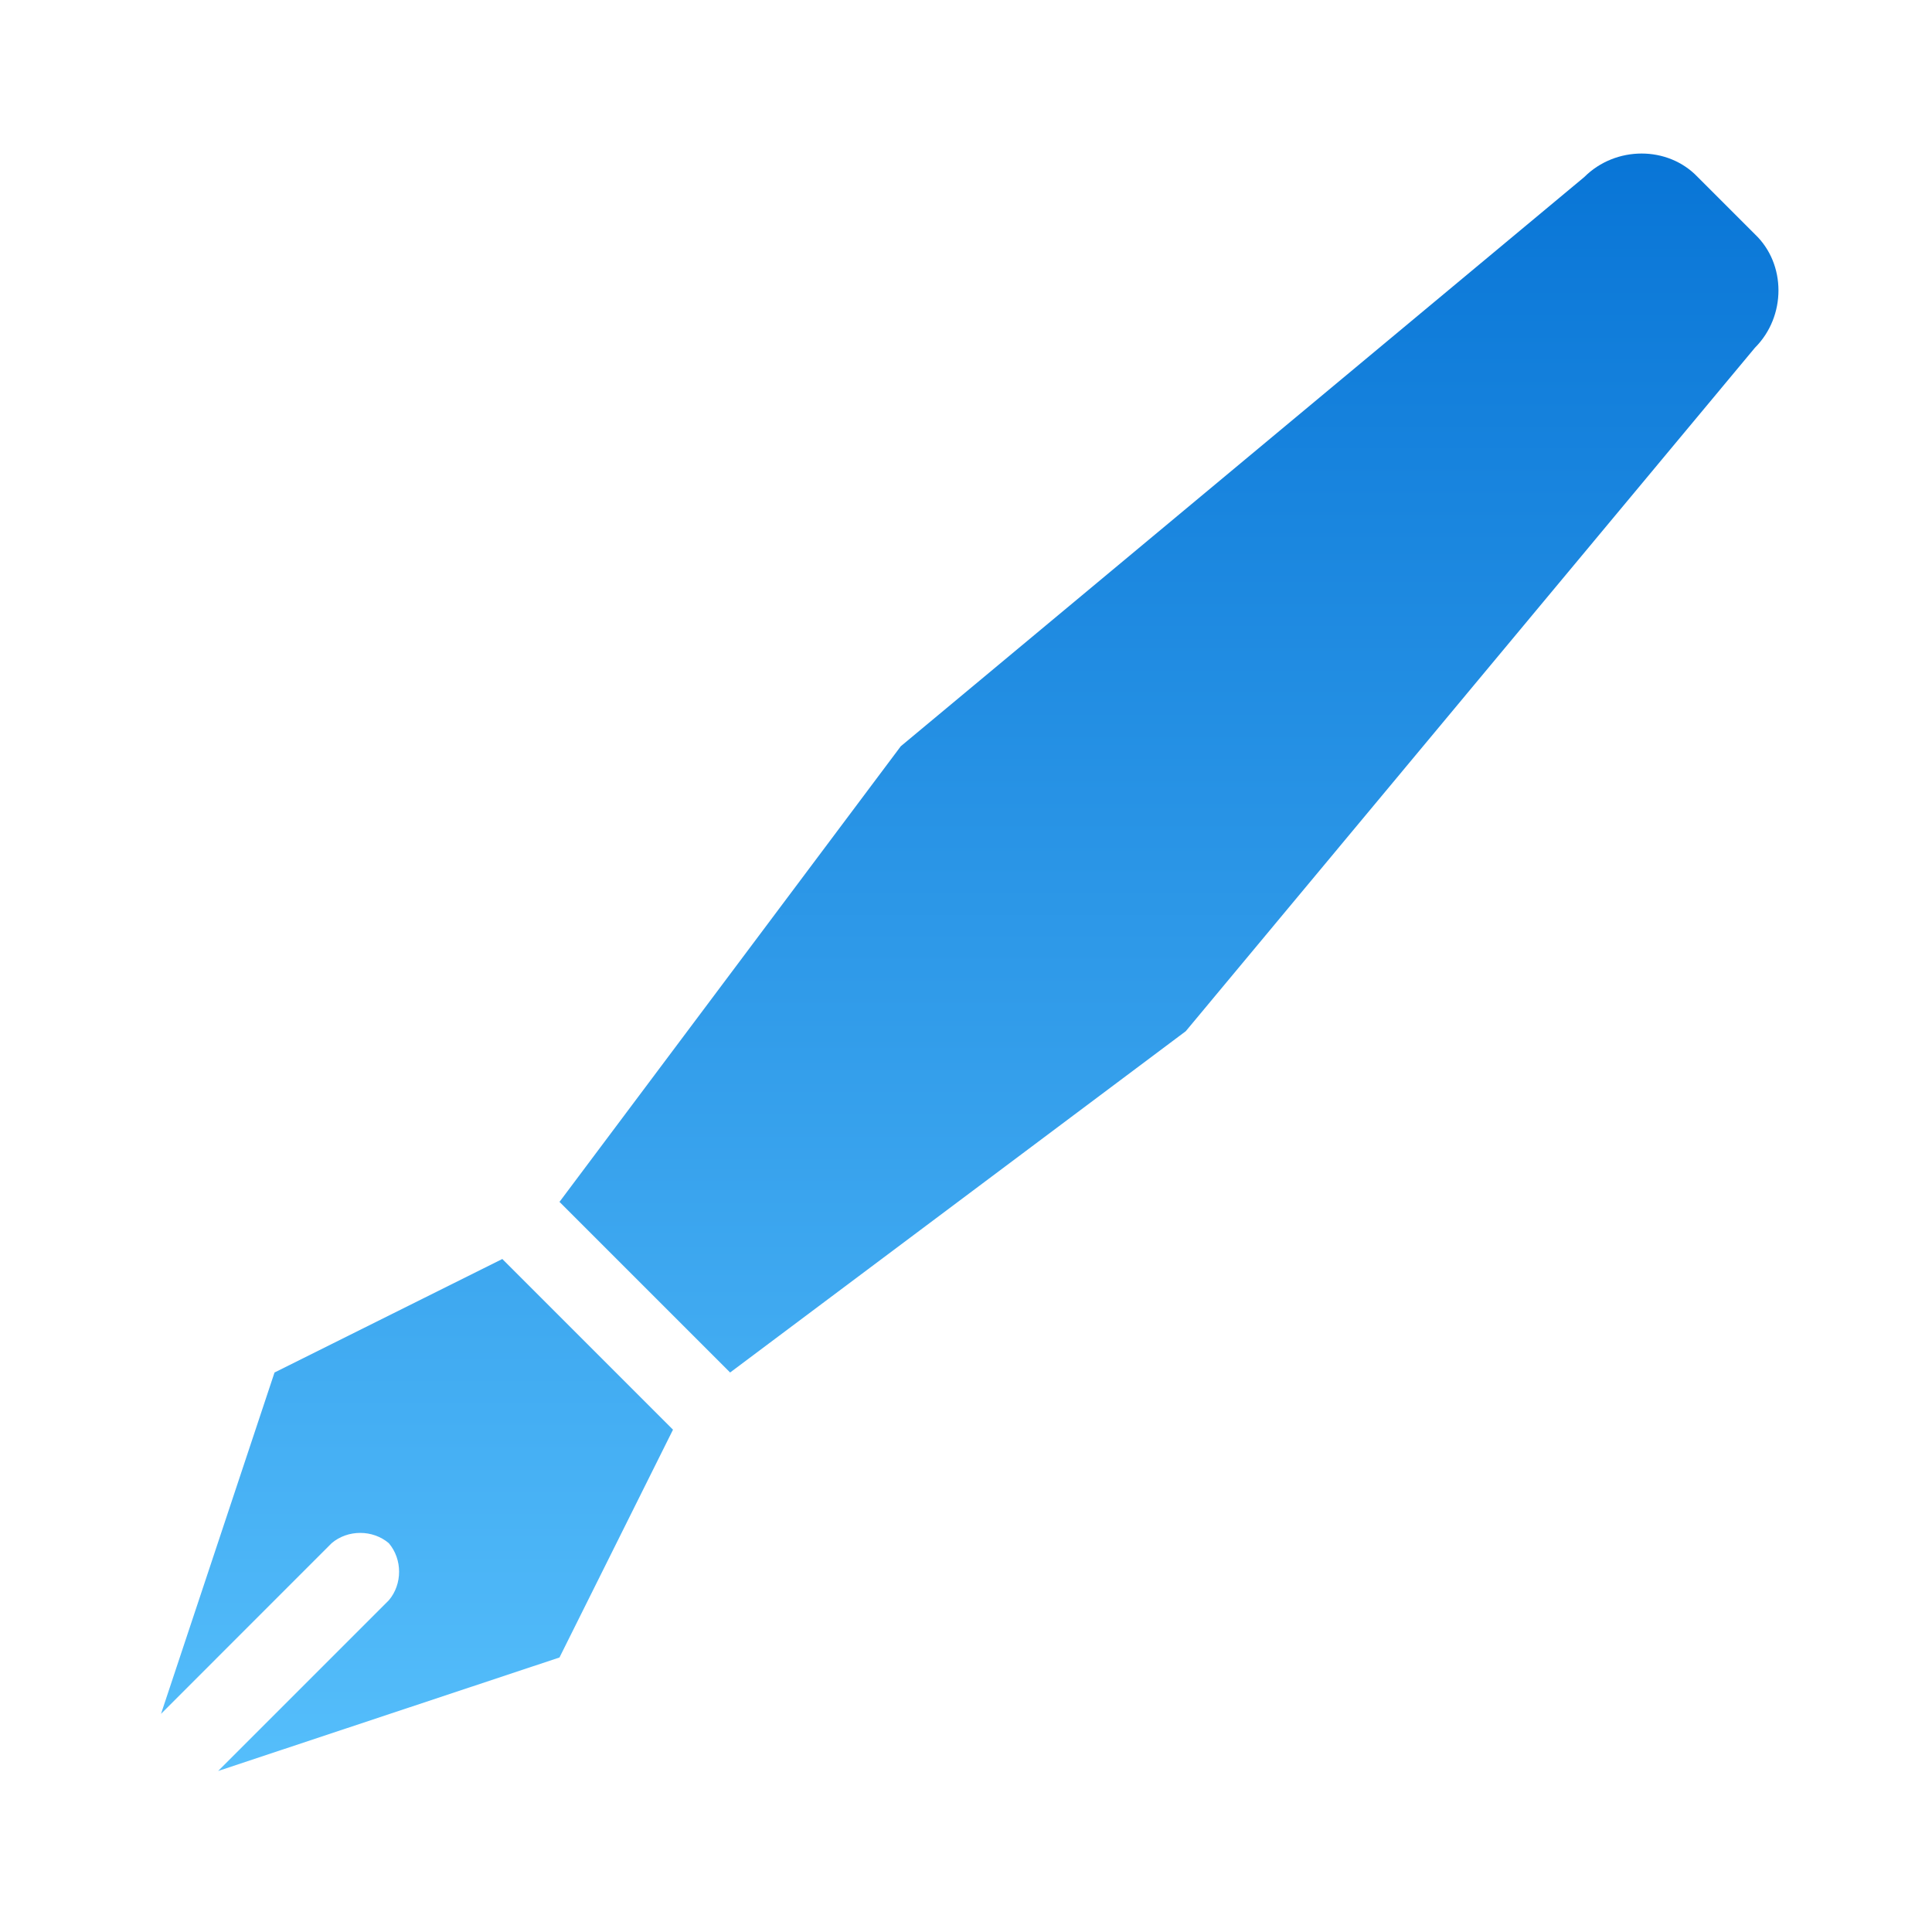 <svg width="32" height="32" viewBox="0 0 32 32" fill="none" xmlns="http://www.w3.org/2000/svg">
<path d="M9.267 19.907L14.92 12.36L26.24 2.933C26.76 2.413 27.627 2.413 28.12 2.933L29.067 3.88C29.587 4.373 29.587 5.24 29.067 5.76L19.64 17.08L12.093 22.733L9.267 19.907ZM11.147 23.68L8.32 20.853L4.547 22.733L2.667 28.387L5.493 25.56C5.76 25.333 6.173 25.333 6.44 25.56C6.667 25.826 6.667 26.24 6.44 26.506L3.613 29.333L9.267 27.453L11.147 23.68Z" fill="url(#paint0_linear_215_4)"/>
<defs>
<linearGradient id="paint0_linear_215_4" x1="15.864" y1="-0.482" x2="15.864" y2="30.78" gradientUnits="userSpaceOnUse">
<stop stop-color="#006DD2"/>
<stop offset="1" stop-color="#59C2FD"/>
</linearGradient>
</defs>
</svg>

